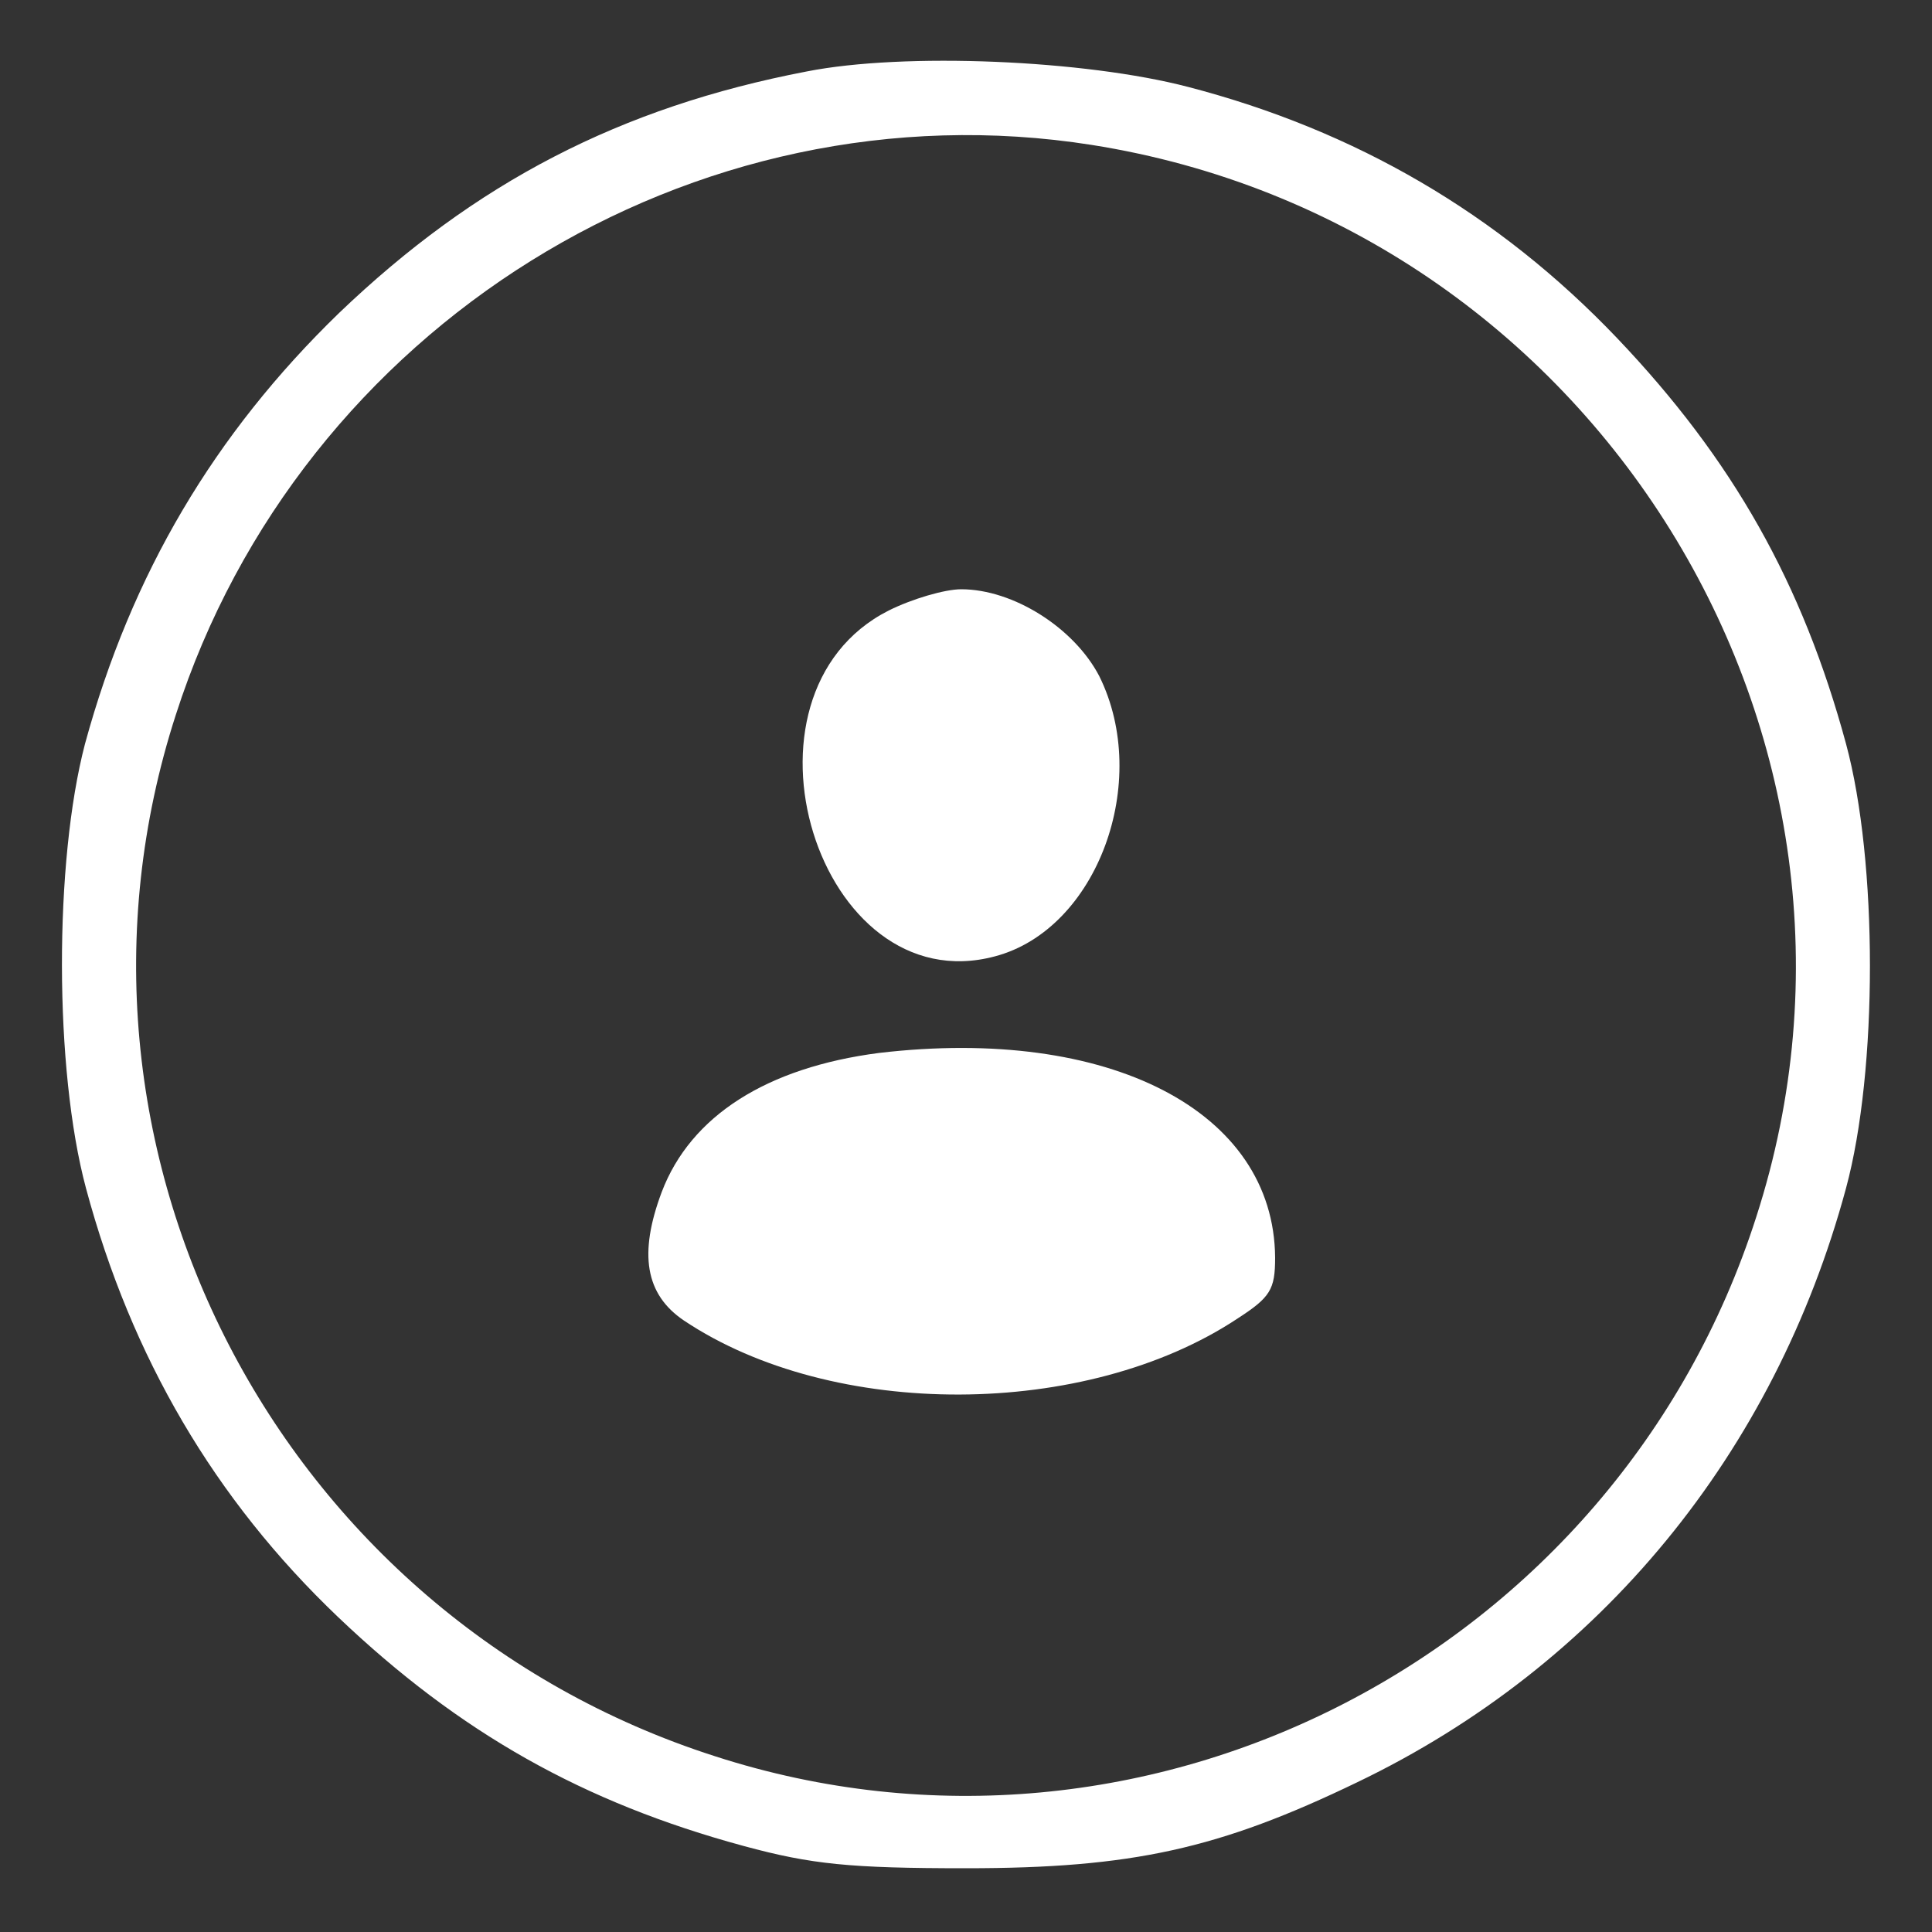 <?xml version="1.0" standalone="no"?>
<!DOCTYPE svg PUBLIC "-//W3C//DTD SVG 20010904//EN"
 "http://www.w3.org/TR/2001/REC-SVG-20010904/DTD/svg10.dtd">
<svg version="1.0" xmlns="http://www.w3.org/2000/svg"
 width="200pt" height="200pt" viewBox="0 0 200 200"
 preserveAspectRatio="xMidYMid meet">

<rect x="0" y="0" width="200" height="200" fill="#333333" stroke="none"/>

<g transform="translate(0,200) scale(0.1,-0.1)"
fill="#ffffff" stroke="none">
<path d="M835 1926 c-193 -37 -343 -115 -484 -250 -129 -125 -215 -270 -263
-446 -32 -122 -32 -337 1 -460 47 -175 133 -322 261 -444 126 -120 254 -192
420 -237 70 -19 110 -23 230 -23 172 0 262 20 405 89 252 121 432 341 506 615
33 122 33 338 0 460 -45 166 -117 294 -237 420 -123 129 -271 215 -444 260
-107 28 -294 36 -395 16z m295 -76 c520 -82 849 -612 688 -1110 -145 -452
-630 -703 -1078 -558 -452 145 -703 630 -558 1078 129 402 536 655 948 590z"/>
<path transform="translate(90, 0)" d="M830 1368 c-172 -87 -73 -407 110 -358 106 28 162 181 108 290 -26
50 -89 90 -143 90 -17 0 -51 -10 -75 -22z"/>
<path transform="translate(90, 0)" d="M820 910 c-116 -15 -195 -65 -225 -144 -24 -64 -17 -106 23 -133 154
-103 416 -102 573 2 34 22 39 30 39 63 -1 152 -172 240 -410 212z"/>
</g>
</svg>
